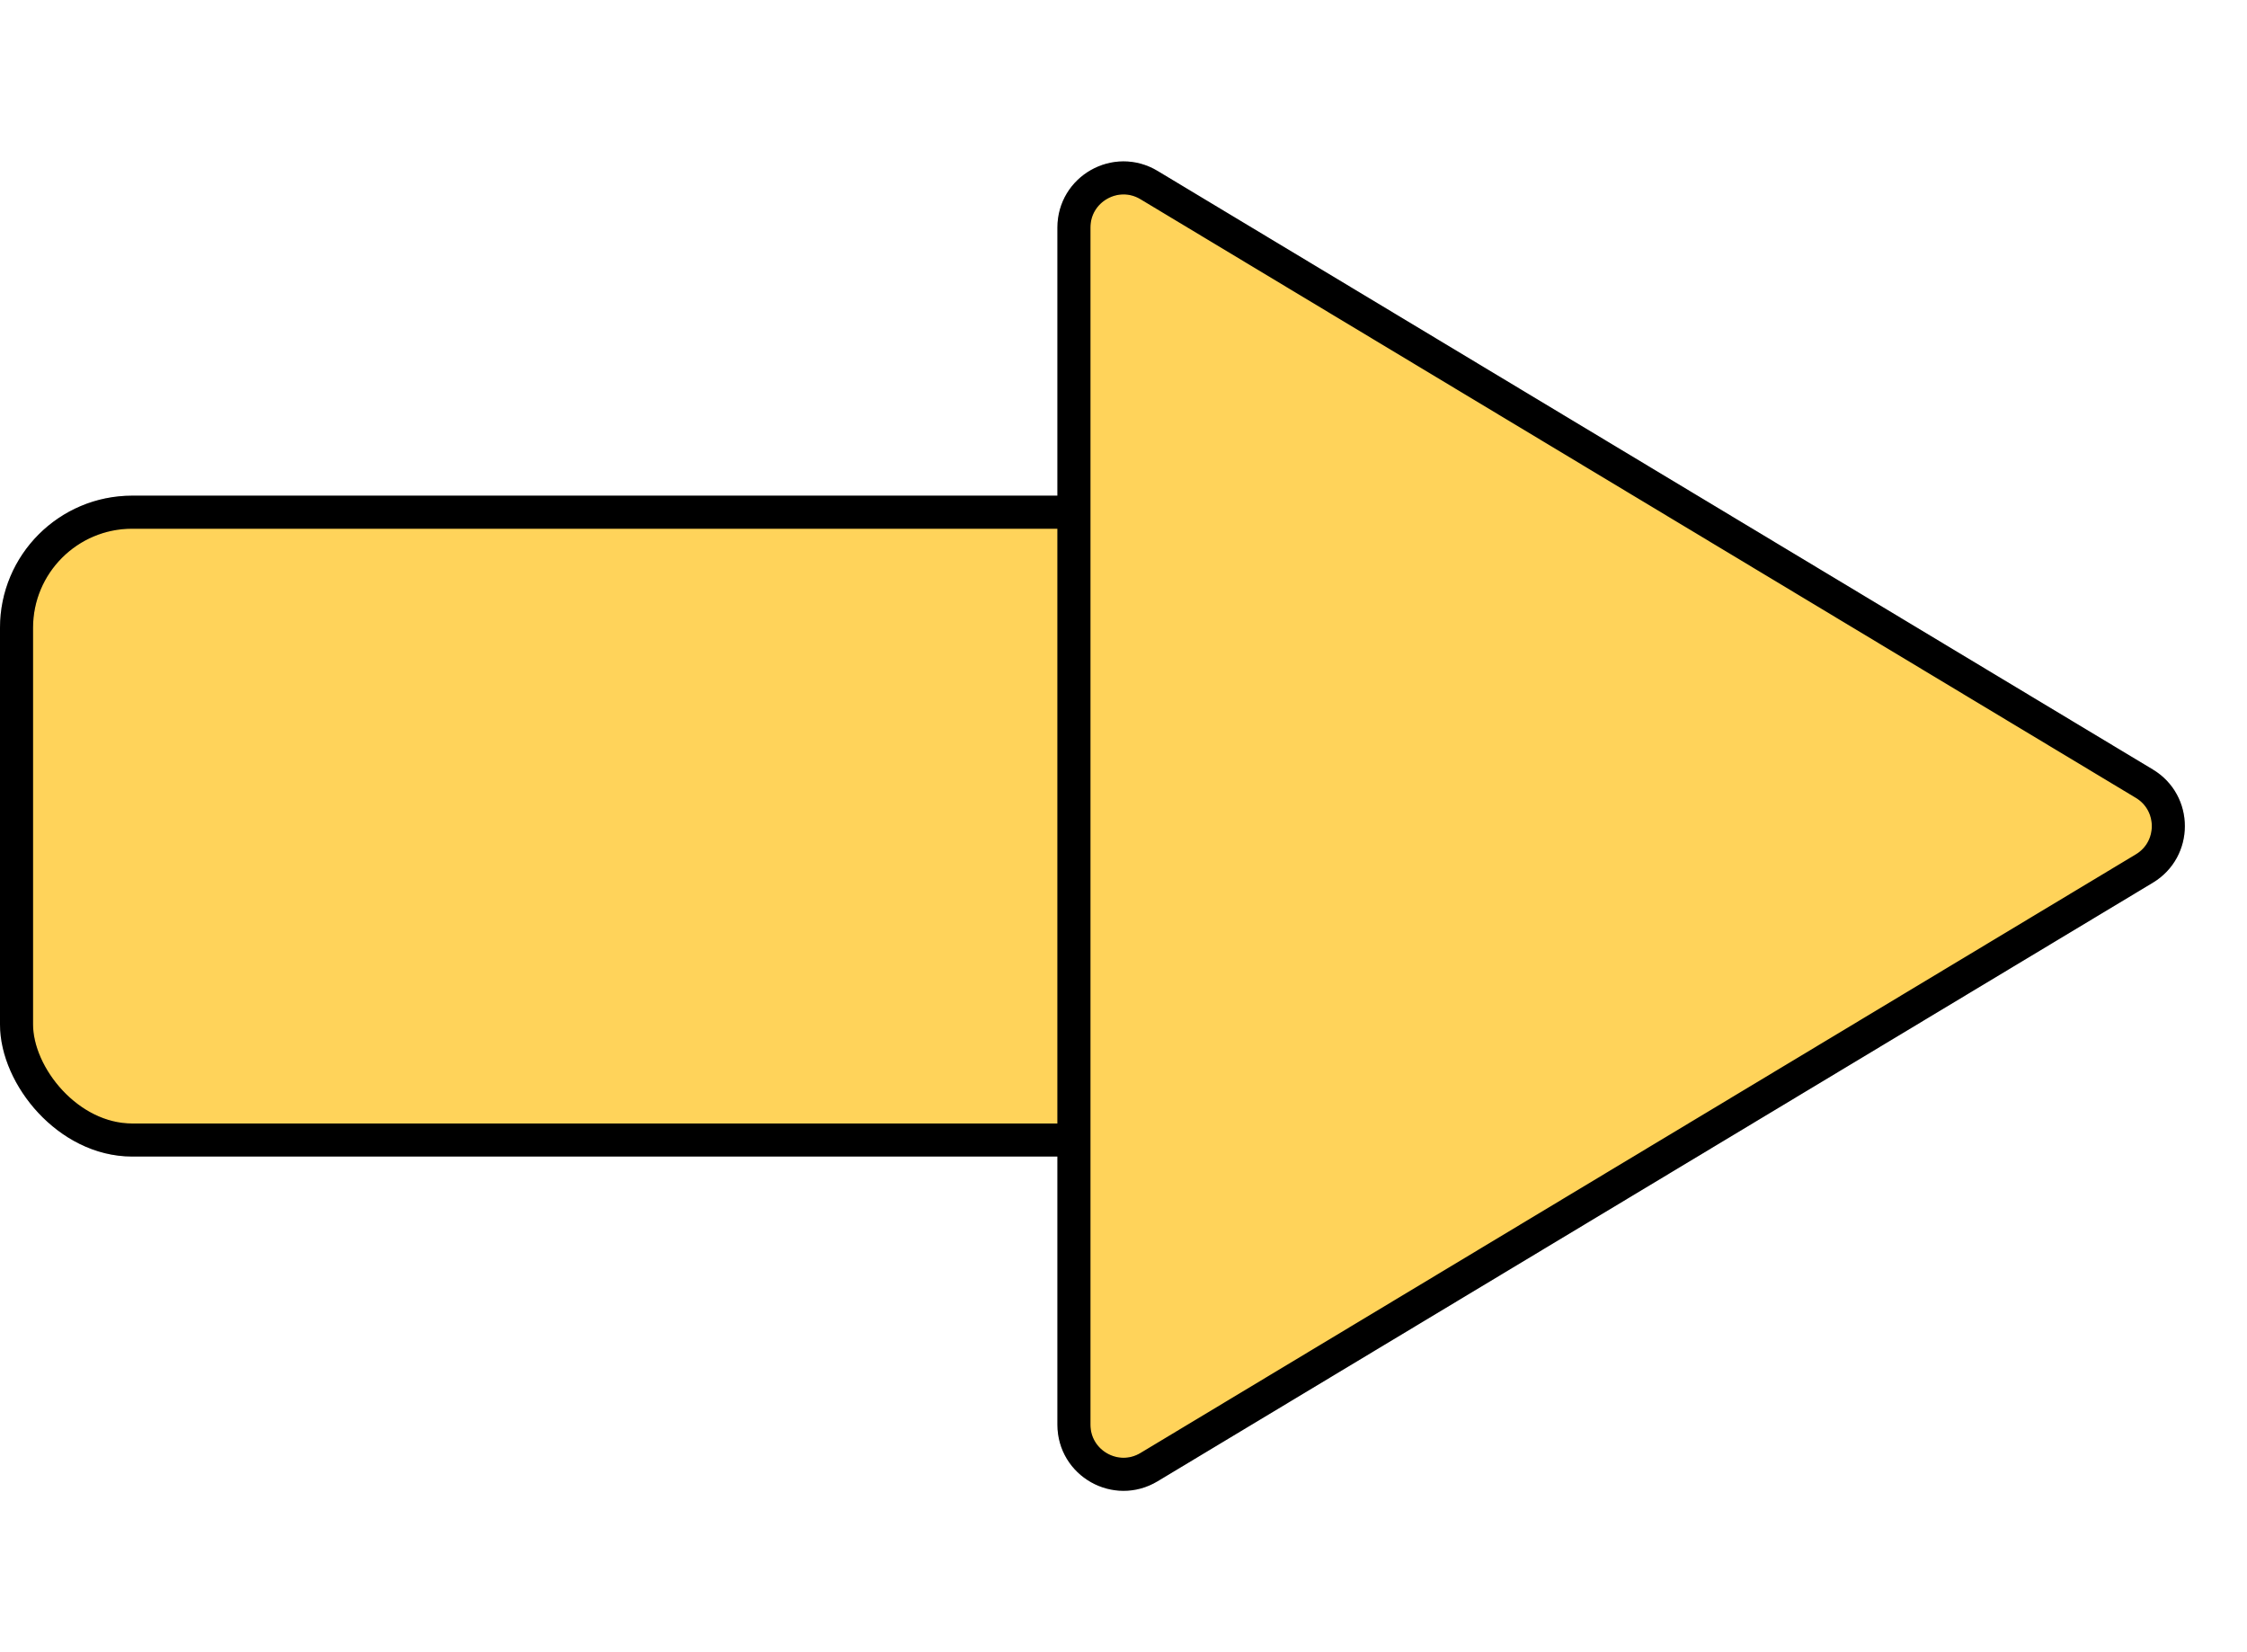 <svg width="68" height="50" viewBox="0 0 68 50" fill="none" xmlns="http://www.w3.org/2000/svg">
<rect x="0.5" y="15.5" width="41" height="19" rx="3.5" fill="#FFD35A"/>
<rect x="0.5" y="15.5" width="41" height="19" rx="3.5" stroke="black"/>
<rect x="0.5" y="15.5" width="41" height="19" rx="3.5" stroke="black" stroke-opacity="0.2"/>
<path d="M64.892 26.285L34.773 44.399C33.773 45.001 32.5 44.281 32.5 43.114V6.886C32.5 5.719 33.773 4.999 34.773 5.601L64.892 23.715C65.862 24.297 65.862 25.703 64.892 26.285Z" fill="#FFD35A"/>
<path d="M64.892 26.285L34.773 44.399C33.773 45.001 32.5 44.281 32.5 43.114V6.886C32.5 5.719 33.773 4.999 34.773 5.601L64.892 23.715C65.862 24.297 65.862 25.703 64.892 26.285Z" stroke="black"/>
<path d="M64.892 26.285L34.773 44.399C33.773 45.001 32.5 44.281 32.5 43.114V6.886C32.5 5.719 33.773 4.999 34.773 5.601L64.892 23.715C65.862 24.297 65.862 25.703 64.892 26.285Z" stroke="black" stroke-opacity="0.2"/>
</svg>
